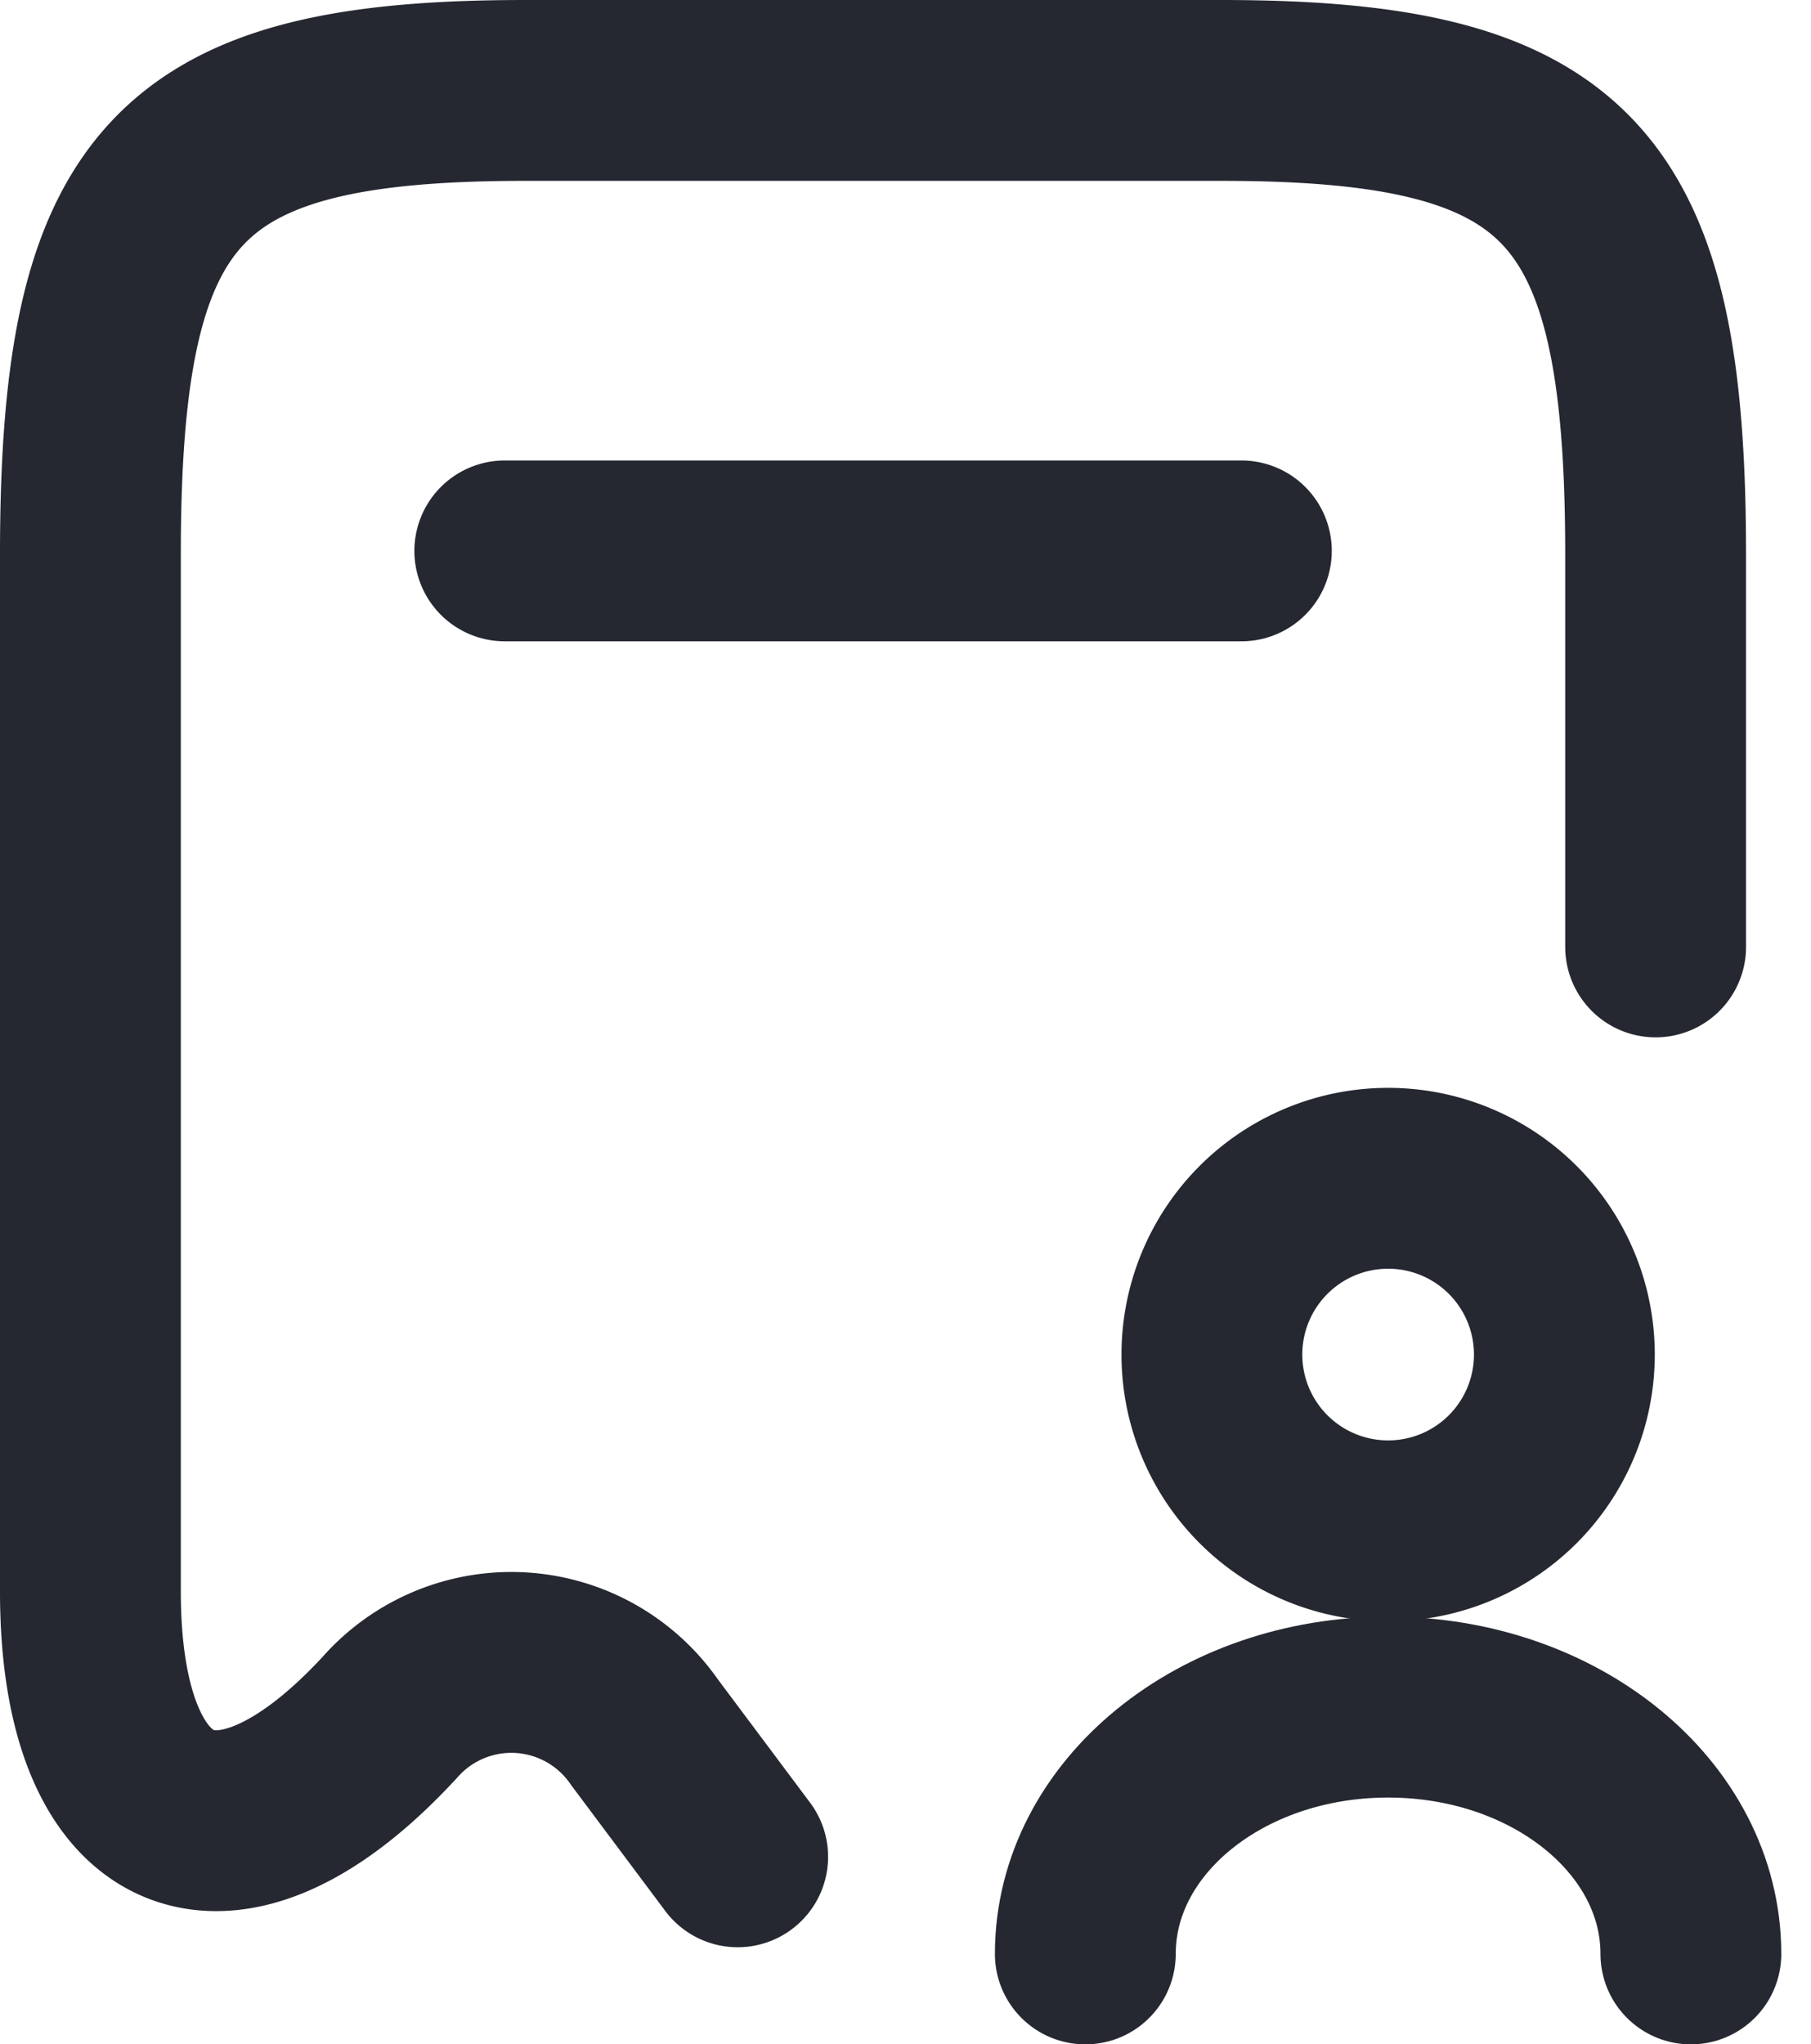 <svg xmlns="http://www.w3.org/2000/svg" width="30.047" height="33.91" viewBox="0 0 30.047 33.91">
  <g id="mypost" transform="translate(-712.273 -151.5)">
    <g id="Group_23" data-name="Group 23">
      <path id="Vector" d="M25.969,14.207V7.7c0-6.156-1.436-7.7-7.21-7.7H7.21C1.436,0,0,1.543,0,7.7V24.9c0,4.063,2.23,5.026,4.934,2.123l.015-.015a2.687,2.687,0,0,1,4.247.229L10.739,29.3" transform="translate(713.773 153)" fill="none" stroke="#252831" stroke-linecap="round" stroke-linejoin="round" stroke-width="3"/>
      <path id="Vector-2" data-name="Vector" d="M0,0H12.221" transform="translate(720.648 160.638)" fill="none" stroke="#252831" stroke-linecap="round" stroke-linejoin="round" stroke-width="3"/>
      <g id="user" transform="translate(728.286 171.045)">
        <path id="Vector-3" data-name="Vector" d="M5.848,2.924A2.924,2.924,0,1,1,2.924,0,2.924,2.924,0,0,1,5.848,2.924Z" transform="translate(4.094 0)" fill="none" stroke="#252831" stroke-linecap="round" stroke-linejoin="round" stroke-width="3"/>
        <path id="Vector-4" data-name="Vector" d="M10.047,4.094C10.047,1.83,7.8,0,5.023,0S0,1.83,0,4.094" transform="translate(1.994 8.772)" fill="none" stroke="#252831" stroke-linecap="round" stroke-linejoin="round" stroke-width="3"/>
        <path id="Vector-5" data-name="Vector" d="M0,0H14.035V14.035H0Z" fill="none" opacity="0"/>
      </g>
    </g>
  </g>
</svg>
